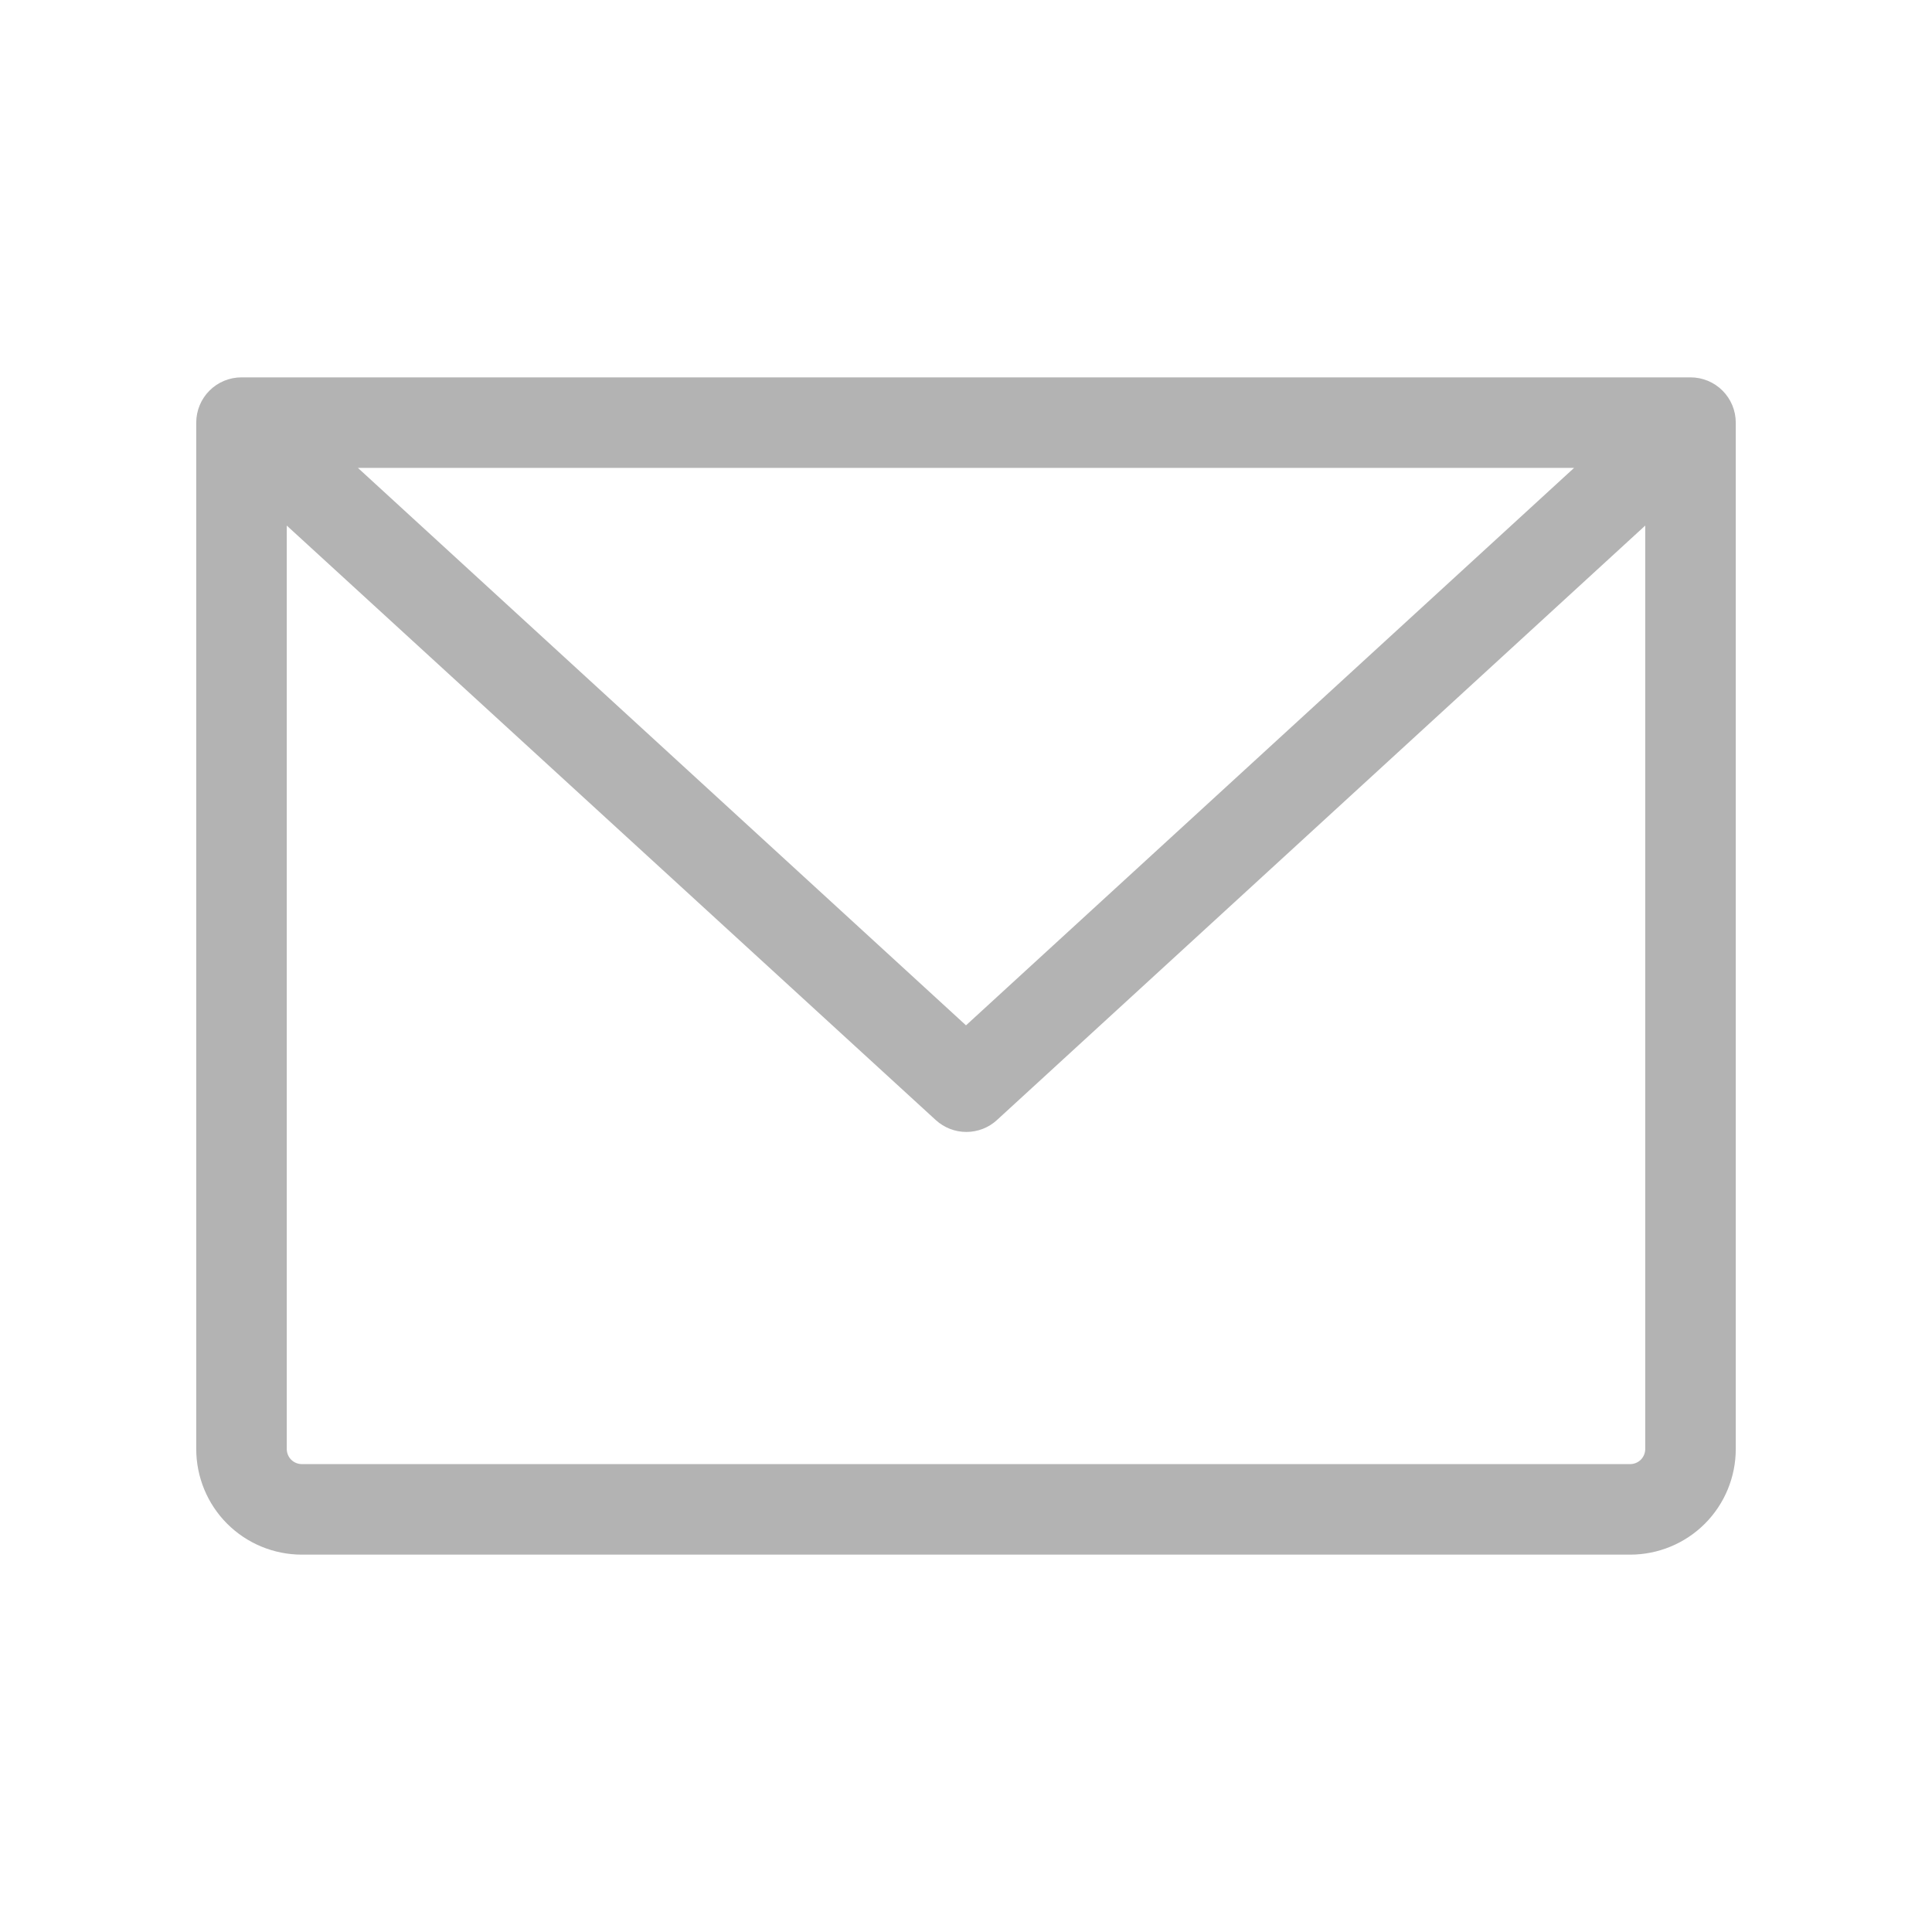 <svg width="28" height="28" viewBox="0 0 28 28" fill="none" xmlns="http://www.w3.org/2000/svg">
<path d="M24.5 5.469H3.5C3.326 5.469 3.159 5.538 3.036 5.661C2.913 5.784 2.844 5.951 2.844 6.125V21C2.844 21.406 3.005 21.796 3.292 22.083C3.579 22.37 3.969 22.531 4.375 22.531H23.625C24.031 22.531 24.421 22.37 24.708 22.083C24.995 21.796 25.156 21.406 25.156 21V6.125C25.156 5.951 25.087 5.784 24.964 5.661C24.841 5.538 24.674 5.469 24.5 5.469ZM22.813 6.781L14 14.86L5.187 6.781H22.813ZM23.625 21.219H4.375C4.317 21.219 4.261 21.196 4.22 21.155C4.179 21.114 4.156 21.058 4.156 21V7.617L13.562 16.233C13.684 16.344 13.841 16.405 14.005 16.405C14.169 16.405 14.328 16.344 14.448 16.233L23.844 7.617V21C23.844 21.058 23.821 21.114 23.78 21.155C23.739 21.196 23.683 21.219 23.625 21.219Z" fill="black" fill-opacity="0.3"/>
</svg>
